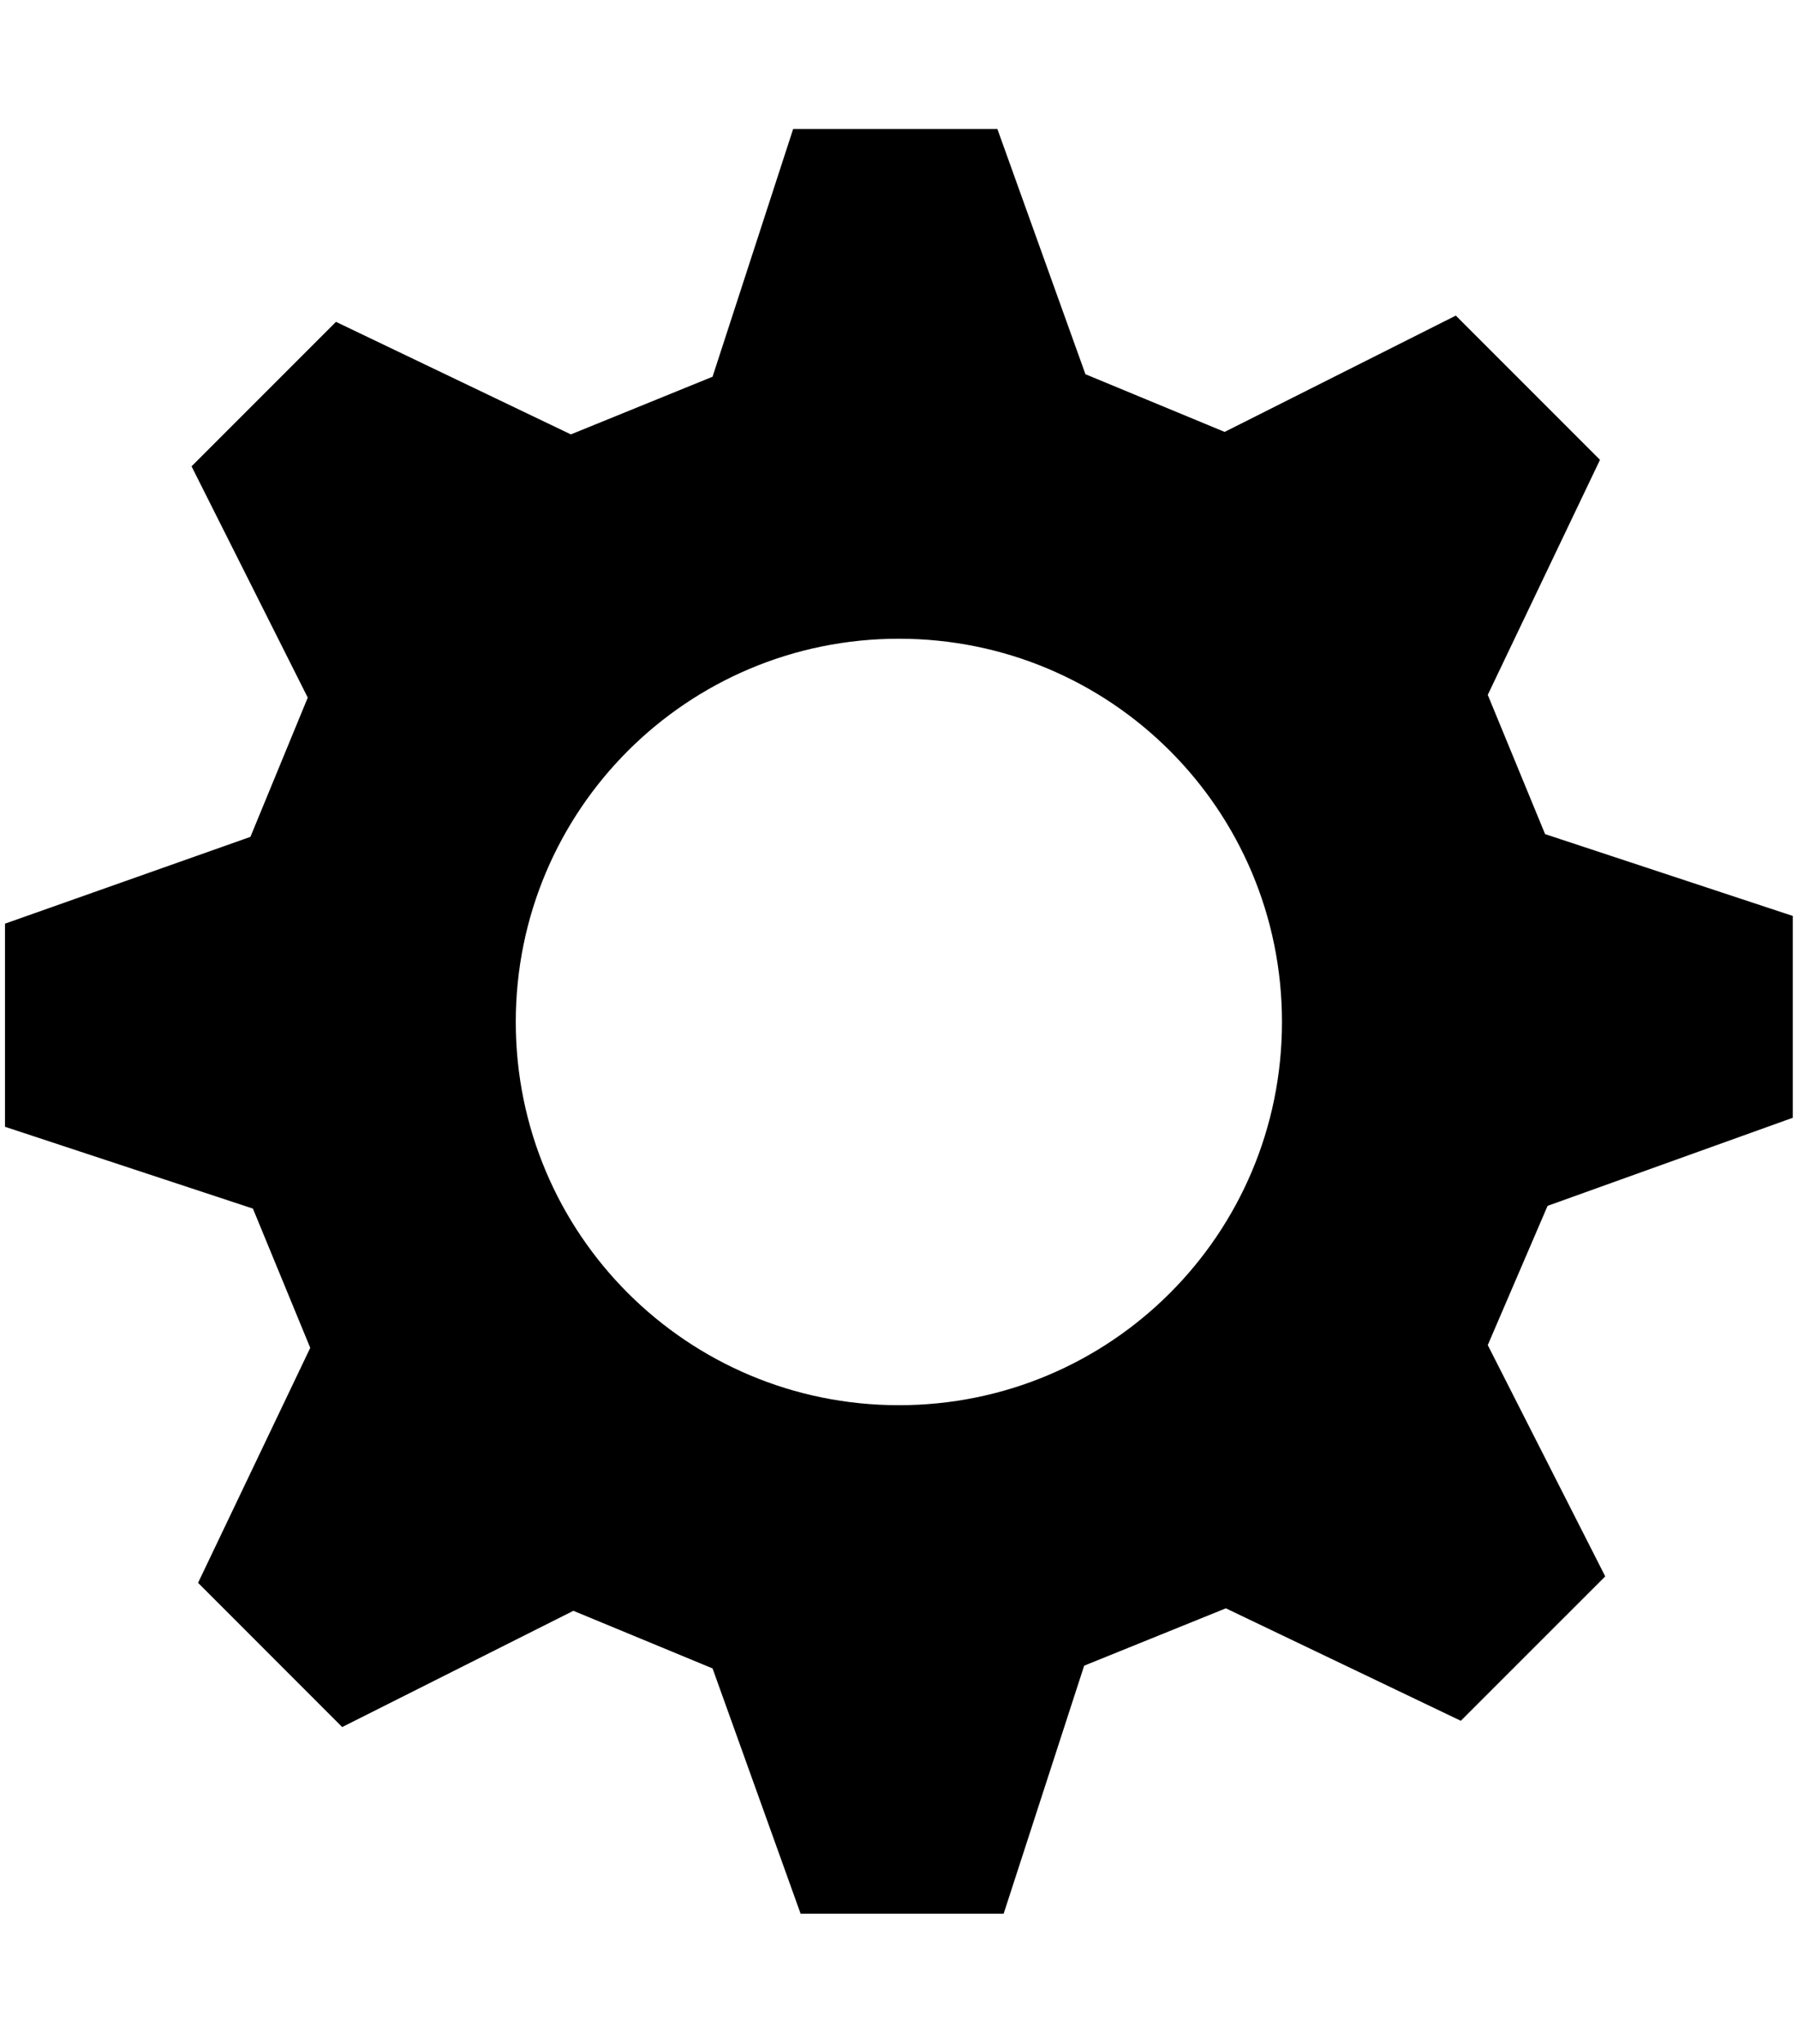 <?xml version="1.0" encoding="UTF-8"?>
<svg xmlns="http://www.w3.org/2000/svg" xmlns:xlink="http://www.w3.org/1999/xlink" width="28.16" height="32" viewBox="0 0 28.16 32">
<path fill-rule="evenodd" fill="rgb(0%, 0%, 0%)" fill-opacity="1" d="M 28.078 17.539 L 28.078 14.34 L 24.199 13.059 L 23.301 10.879 L 25.059 7.199 L 22.801 4.941 L 19.18 6.762 L 17 5.859 L 15.621 2.02 L 12.422 2.02 L 11.16 5.898 L 8.941 6.801 L 5.262 5.039 L 3 7.301 L 4.82 10.922 L 3.922 13.102 L 0.078 14.461 L 0.078 17.641 L 3.961 18.922 L 4.859 21.102 L 3.102 24.781 L 5.359 27.039 L 8.98 25.219 L 11.16 26.121 L 12.539 29.961 L 15.719 29.961 L 16.98 26.078 L 19.199 25.18 L 22.879 26.941 L 25.141 24.68 L 23.301 21.059 L 24.238 18.879 L 28.078 17.5 Z M 14.078 22 C 10.762 22 8.078 19.32 8.078 16 C 8.078 12.68 10.762 10 14.078 10 C 17.398 10 20.078 12.68 20.078 16 C 20.078 19.32 17.398 22 14.078 22 Z M 14.078 22 "/>
</svg>
